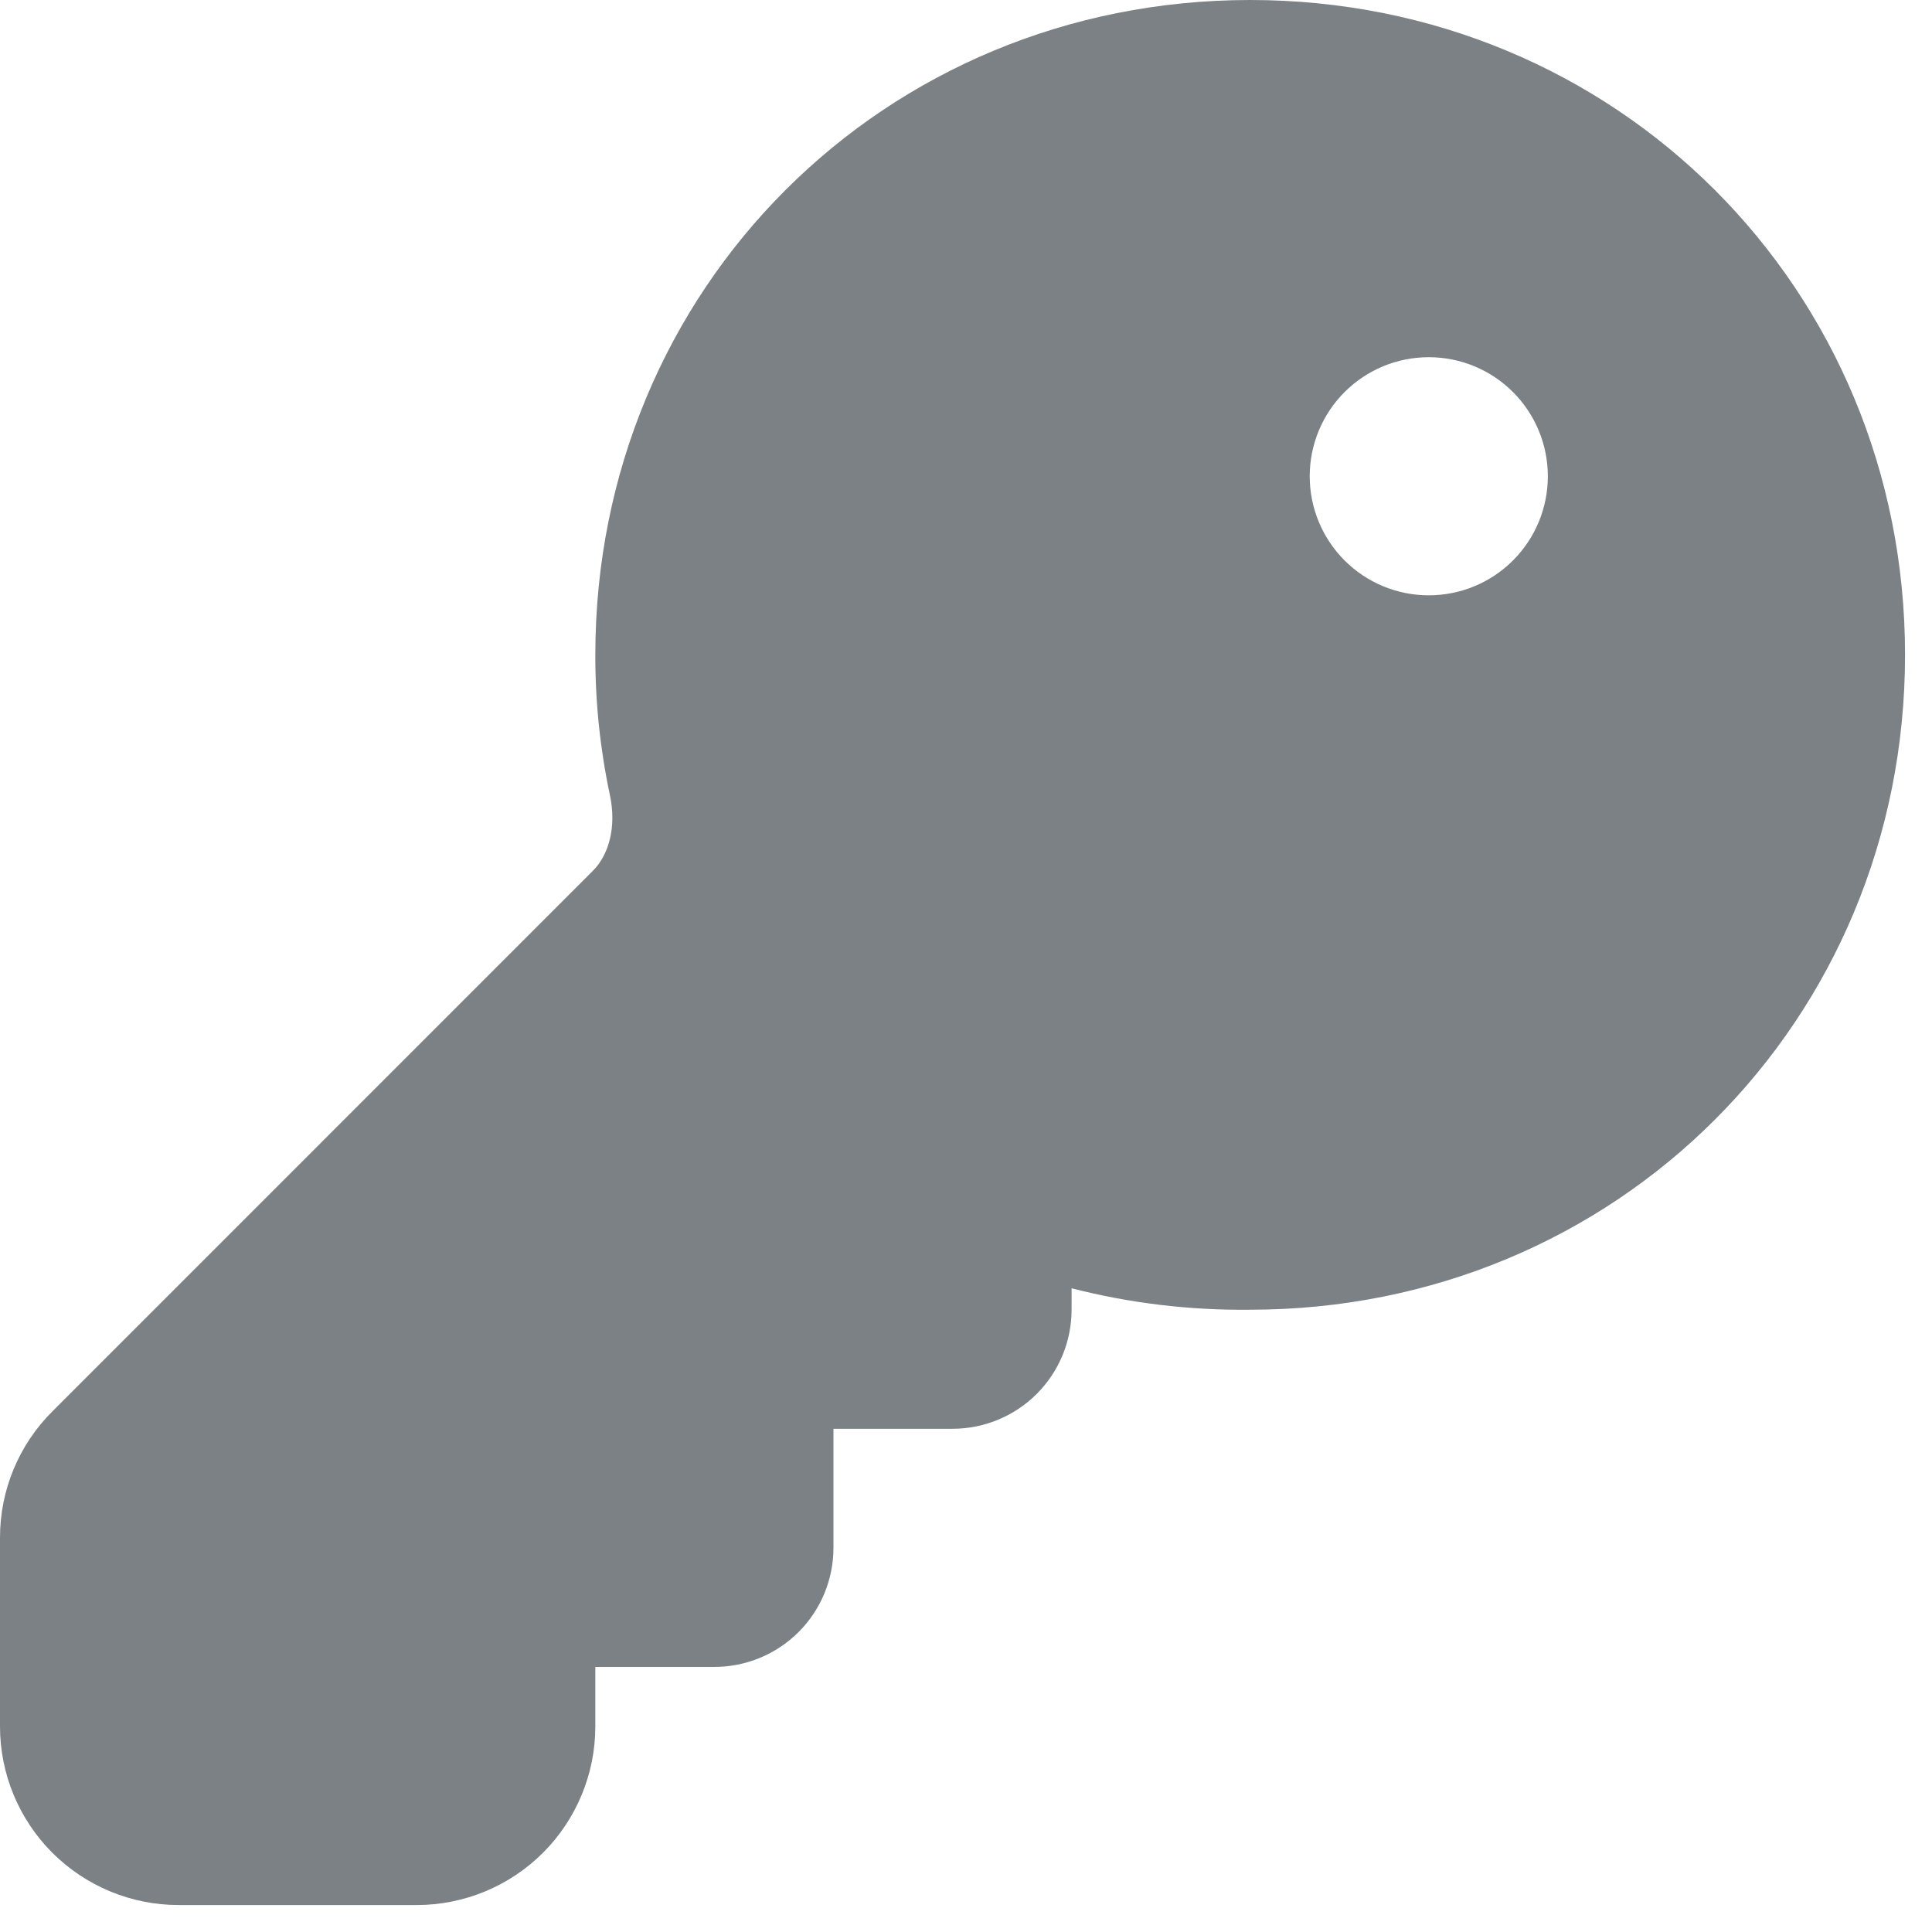 <svg width="43" height="43" viewBox="0 0 43 43" fill="none" xmlns="http://www.w3.org/2000/svg">
<path d="M13.25 14.575C13.25 6.424 19.674 0 27.825 0C35.976 0 42.4 6.424 42.4 14.575C42.4 22.726 35.976 29.15 27.825 29.15C26.485 29.166 25.148 29.006 23.85 28.673V29.15C23.85 29.853 23.571 30.527 23.074 31.024C22.577 31.521 21.903 31.8 21.2 31.8H18.55V34.45C18.55 35.153 18.271 35.827 17.774 36.324C17.277 36.821 16.603 37.1 15.9 37.1H13.25V38.425C13.25 39.479 12.831 40.49 12.086 41.236C11.34 41.981 10.329 42.4 9.275 42.4H3.975C2.921 42.4 1.91 41.981 1.164 41.236C0.419 40.49 0 39.479 0 38.425V34.222C0 33.167 0.419 32.155 1.166 31.413L13.197 19.38C13.552 19.024 13.727 18.404 13.573 17.689C13.356 16.665 13.248 15.621 13.25 14.575ZM34.45 10.6C34.45 9.897 34.171 9.223 33.674 8.726C33.177 8.229 32.503 7.95 31.8 7.95C31.097 7.95 30.423 8.229 29.926 8.726C29.429 9.223 29.15 9.897 29.15 10.6C29.15 11.303 29.429 11.977 29.926 12.474C30.423 12.971 31.097 13.25 31.8 13.25C32.503 13.25 33.177 12.971 33.674 12.474C34.171 11.977 34.45 11.303 34.45 10.6Z" fill="#7B8185"/>
</svg>
